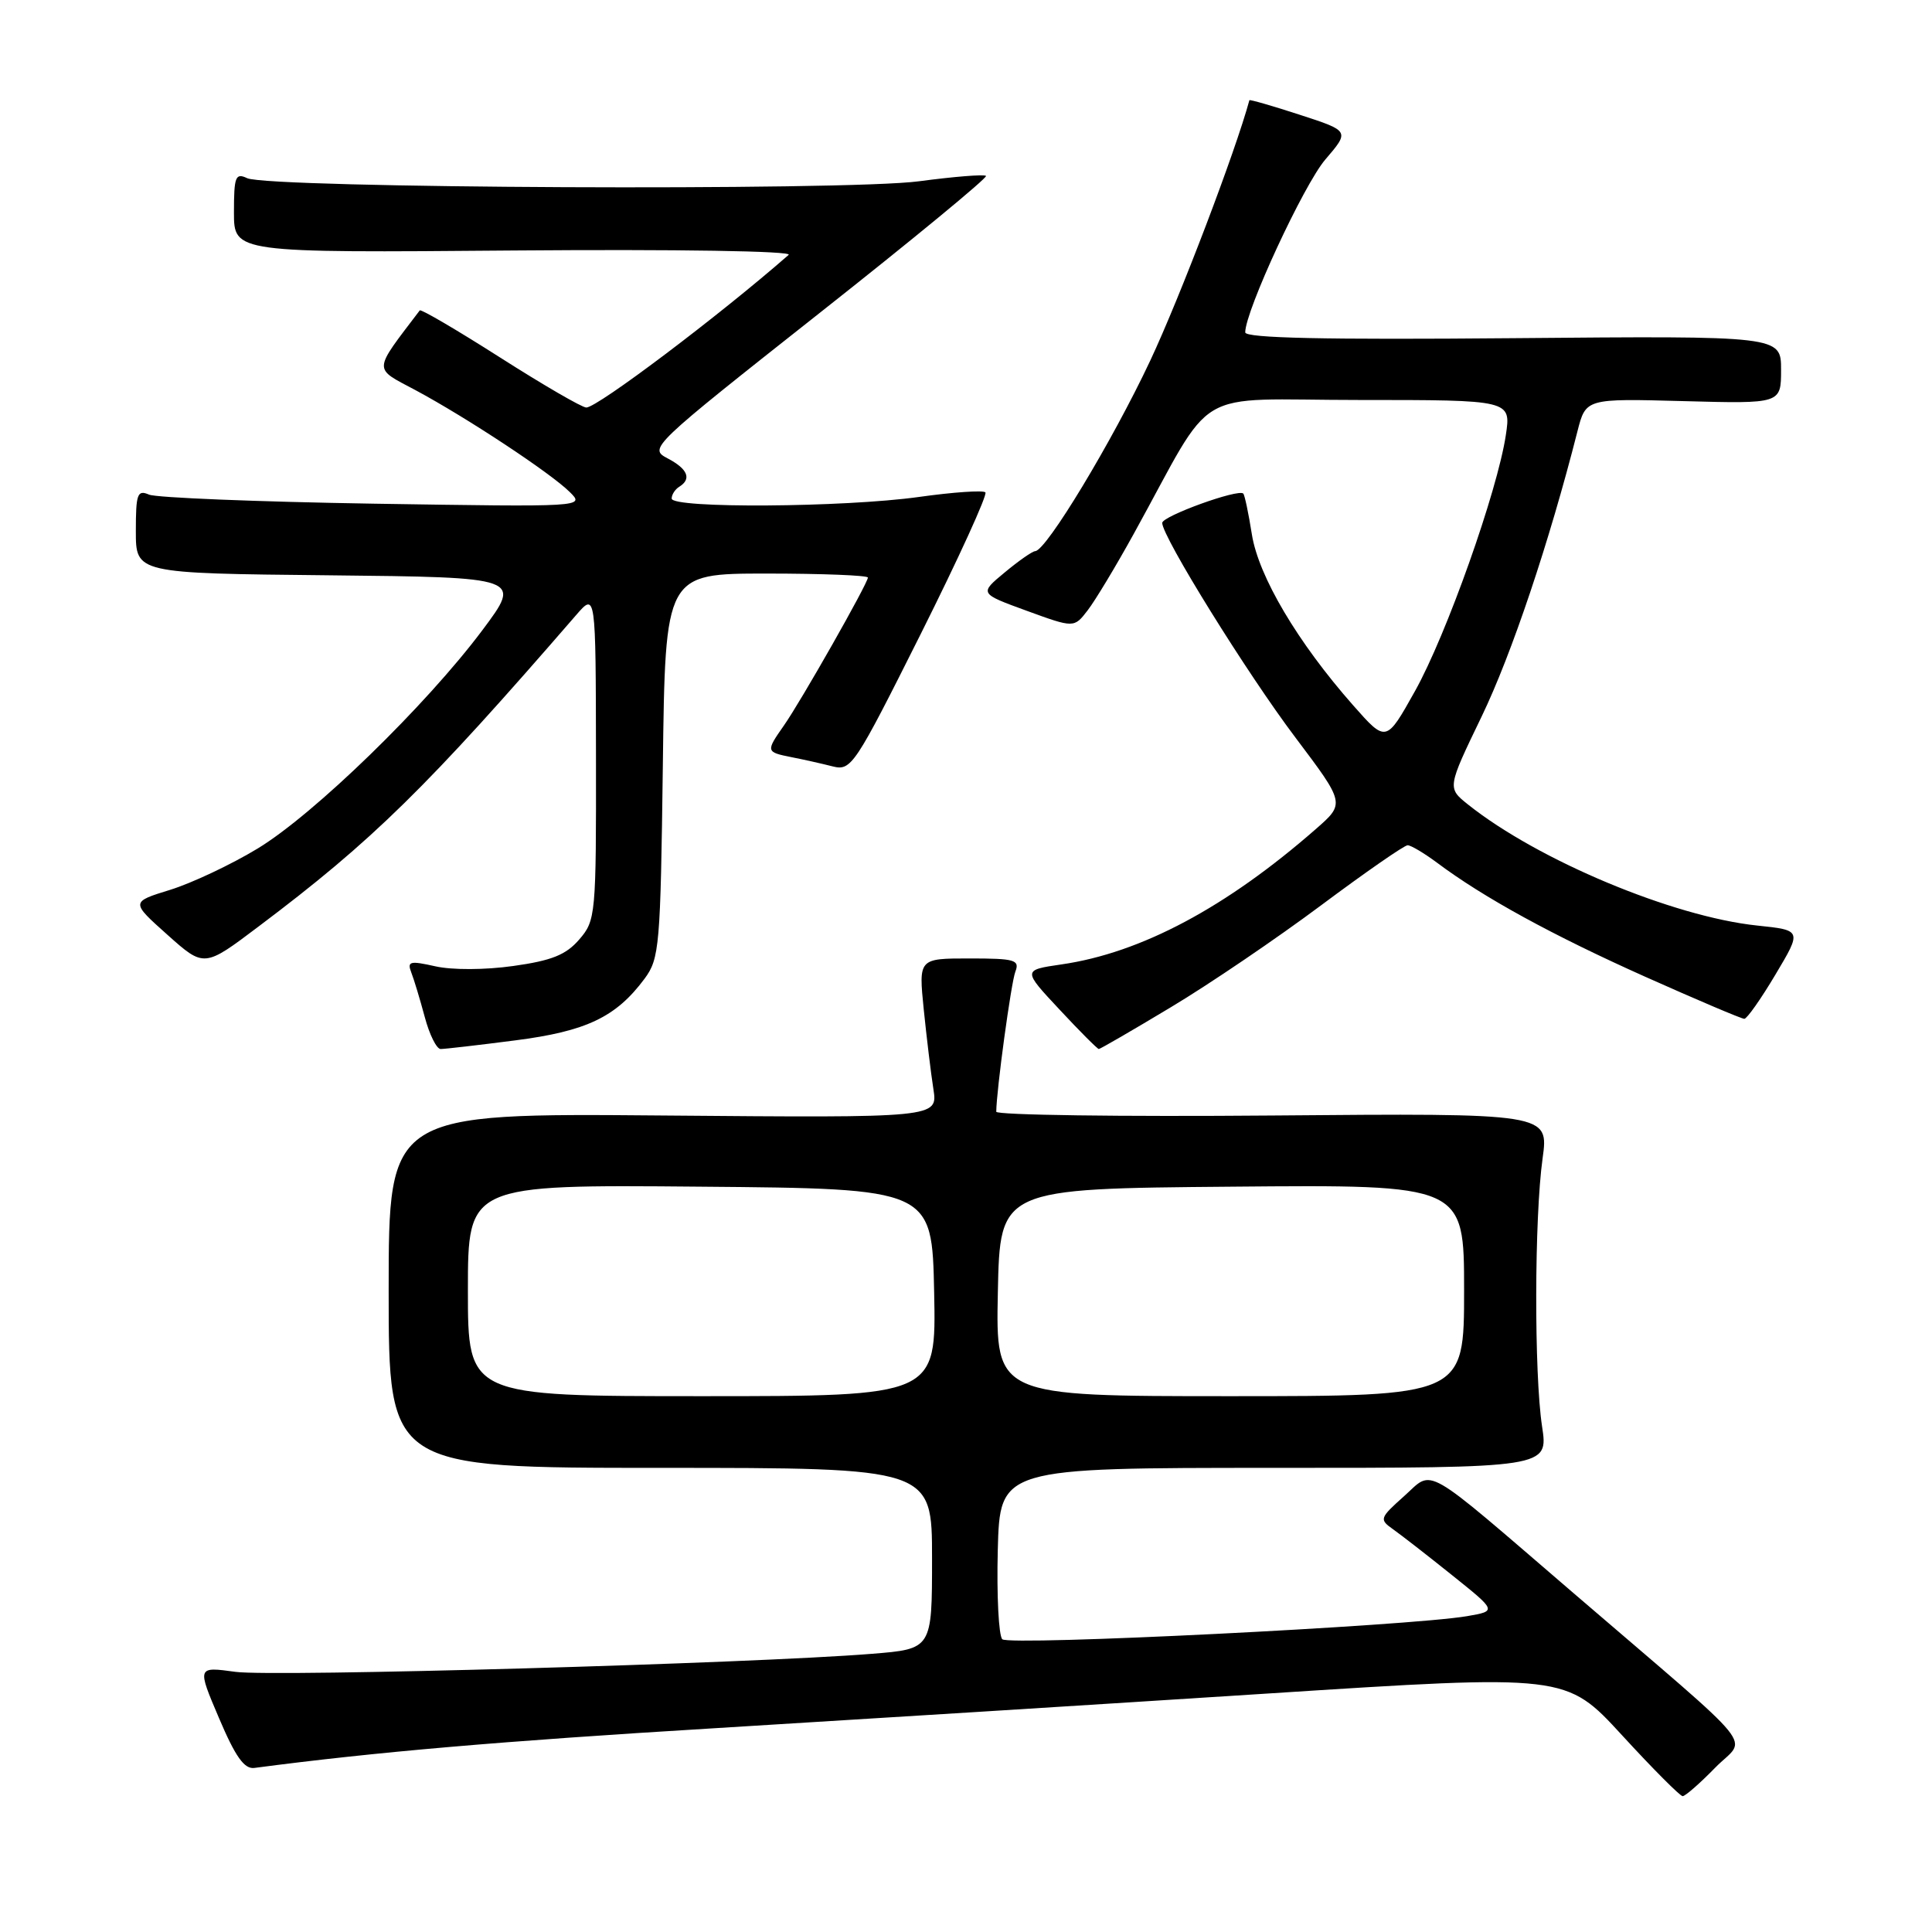 <?xml version="1.0" encoding="UTF-8" standalone="no"?>
<!DOCTYPE svg PUBLIC "-//W3C//DTD SVG 1.1//EN" "http://www.w3.org/Graphics/SVG/1.1/DTD/svg11.dtd" >
<svg xmlns="http://www.w3.org/2000/svg" xmlns:xlink="http://www.w3.org/1999/xlink" version="1.1" viewBox="0 0 256 256">
 <g >
 <path fill="currentColor"
d=" M 227.27 234.23 C 231.46 229.94 233.84 232.87 208.55 211.14 C 188.19 193.64 190.03 194.69 186.06 198.24 C 182.80 201.15 182.74 201.33 184.58 202.63 C 185.64 203.38 189.17 206.12 192.42 208.73 C 198.34 213.47 198.34 213.47 194.39 214.15 C 186.69 215.46 133.70 218.10 132.81 217.21 C 132.33 216.73 132.06 211.42 132.21 205.41 C 132.50 194.50 132.50 194.50 168.83 194.50 C 205.17 194.50 205.17 194.50 204.33 189.00 C 203.27 181.98 203.31 161.31 204.40 153.50 C 205.23 147.50 205.23 147.50 168.62 147.81 C 148.48 147.98 132.00 147.75 132.01 147.31 C 132.03 144.47 133.98 130.19 134.54 128.75 C 135.14 127.19 134.48 127.00 128.47 127.00 C 121.72 127.00 121.72 127.00 122.40 133.75 C 122.78 137.46 123.35 142.21 123.68 144.31 C 124.27 148.12 124.27 148.12 87.89 147.81 C 51.50 147.50 51.50 147.50 51.50 171.00 C 51.50 194.50 51.50 194.50 87.50 194.50 C 123.50 194.50 123.50 194.50 123.50 206.50 C 123.50 218.50 123.50 218.50 115.50 219.14 C 99.67 220.42 36.20 222.22 31.21 221.53 C 26.11 220.83 26.11 220.83 29.02 227.66 C 31.20 232.79 32.37 234.44 33.71 234.26 C 49.71 232.15 66.44 230.71 94.50 229.01 C 113.20 227.87 146.28 225.80 168.00 224.40 C 207.50 221.85 207.50 221.85 214.92 229.92 C 219.00 234.37 222.62 238.00 222.96 238.00 C 223.31 238.00 225.25 236.30 227.27 234.23 Z  M 68.24 137.86 C 77.70 136.65 81.63 134.77 85.41 129.68 C 87.38 127.02 87.52 125.39 87.83 101.43 C 88.15 76.00 88.15 76.00 101.58 76.00 C 108.96 76.00 115.00 76.24 115.00 76.53 C 115.00 77.29 106.11 92.96 103.86 96.15 C 101.46 99.58 101.48 99.65 104.88 100.33 C 106.47 100.64 108.92 101.19 110.33 101.55 C 112.80 102.17 113.24 101.50 122.01 83.99 C 127.02 73.98 130.87 65.54 130.57 65.24 C 130.27 64.94 126.31 65.21 121.76 65.85 C 111.79 67.24 89.00 67.39 89.00 66.06 C 89.00 65.54 89.45 64.84 90.00 64.50 C 91.68 63.46 91.13 62.13 88.45 60.73 C 85.94 59.41 86.20 59.17 108.49 41.56 C 120.91 31.76 130.88 23.54 130.65 23.31 C 130.42 23.08 126.42 23.40 121.77 24.02 C 112.12 25.31 35.61 24.95 32.75 23.61 C 31.20 22.88 31.00 23.39 31.00 28.14 C 31.00 33.50 31.00 33.50 68.25 33.19 C 89.63 33.02 105.07 33.26 104.50 33.77 C 95.33 41.80 79.16 54.00 77.69 54.00 C 77.12 54.00 71.99 51.02 66.28 47.38 C 60.57 43.74 55.78 40.93 55.62 41.13 C 49.36 49.38 49.40 48.68 55.06 51.70 C 61.84 55.34 72.95 62.67 75.50 65.20 C 77.50 67.18 77.44 67.18 49.50 66.74 C 34.10 66.49 20.71 65.95 19.75 65.54 C 18.20 64.87 18.00 65.43 18.00 70.38 C 18.00 75.97 18.00 75.97 43.58 76.23 C 69.15 76.50 69.15 76.50 63.92 83.50 C 56.43 93.50 41.58 107.93 34.13 112.44 C 30.63 114.56 25.41 117.02 22.54 117.91 C 17.32 119.52 17.32 119.52 22.18 123.86 C 27.05 128.21 27.05 128.21 34.27 122.76 C 49.41 111.37 56.55 104.35 76.34 81.50 C 78.94 78.50 78.94 78.50 78.97 100.19 C 79.00 121.28 78.94 121.96 76.75 124.49 C 74.99 126.53 73.09 127.29 68.00 128.00 C 64.26 128.53 59.88 128.54 57.68 128.04 C 54.33 127.29 53.93 127.38 54.49 128.84 C 54.85 129.75 55.65 132.41 56.28 134.75 C 56.90 137.09 57.85 139.00 58.39 139.00 C 58.93 139.00 63.36 138.49 68.24 137.86 Z  M 155.15 133.46 C 160.23 130.42 169.18 124.34 175.05 119.96 C 180.92 115.58 186.08 112.00 186.52 112.00 C 186.95 112.00 188.70 113.04 190.41 114.31 C 196.56 118.92 205.74 123.94 217.99 129.42 C 224.86 132.49 230.77 135.00 231.13 135.00 C 231.48 135.00 233.34 132.36 235.26 129.13 C 238.76 123.26 238.76 123.26 232.84 122.64 C 221.68 121.47 203.79 113.99 194.53 106.61 C 191.76 104.40 191.76 104.40 196.32 94.95 C 200.28 86.75 205.28 71.87 209.02 57.15 C 210.13 52.80 210.13 52.80 223.07 53.15 C 236.00 53.50 236.00 53.50 236.00 49.00 C 236.00 44.50 236.00 44.50 200.50 44.81 C 175.54 45.03 165.00 44.80 165.00 44.04 C 165.00 41.20 172.75 24.49 175.61 21.14 C 178.85 17.36 178.85 17.36 172.23 15.21 C 168.59 14.02 165.58 13.16 165.55 13.28 C 163.71 20.07 156.36 39.38 152.41 47.79 C 147.39 58.47 138.64 72.97 137.17 73.03 C 136.80 73.04 134.98 74.31 133.13 75.85 C 129.76 78.64 129.76 78.64 136.04 80.93 C 142.32 83.22 142.32 83.22 144.13 80.86 C 145.13 79.56 147.87 75.01 150.22 70.75 C 161.26 50.75 157.47 53.00 180.13 53.00 C 200.23 53.00 200.23 53.00 199.53 57.66 C 198.41 65.09 191.66 84.13 187.49 91.58 C 183.67 98.41 183.67 98.41 179.30 93.46 C 171.95 85.13 166.76 76.36 165.88 70.81 C 165.44 68.03 164.93 65.59 164.74 65.40 C 164.08 64.74 154.00 68.39 154.00 69.29 C 154.00 71.12 165.26 89.27 171.66 97.74 C 178.23 106.46 178.23 106.46 174.37 109.84 C 162.48 120.25 151.17 126.27 140.65 127.79 C 135.50 128.54 135.50 128.54 140.39 133.77 C 143.07 136.65 145.42 139.00 145.60 139.00 C 145.78 139.00 150.08 136.51 155.15 133.46 Z  M 62.00 170.99 C 62.00 156.97 62.00 156.97 92.75 157.24 C 123.50 157.50 123.50 157.50 123.78 171.25 C 124.06 185.00 124.06 185.00 93.03 185.00 C 62.00 185.00 62.00 185.00 62.00 170.99 Z  M 132.22 171.25 C 132.50 157.50 132.50 157.50 163.25 157.24 C 194.00 156.97 194.00 156.97 194.00 170.99 C 194.00 185.00 194.00 185.00 162.97 185.00 C 131.94 185.00 131.94 185.00 132.22 171.25 Z "/>
</g>
</svg>